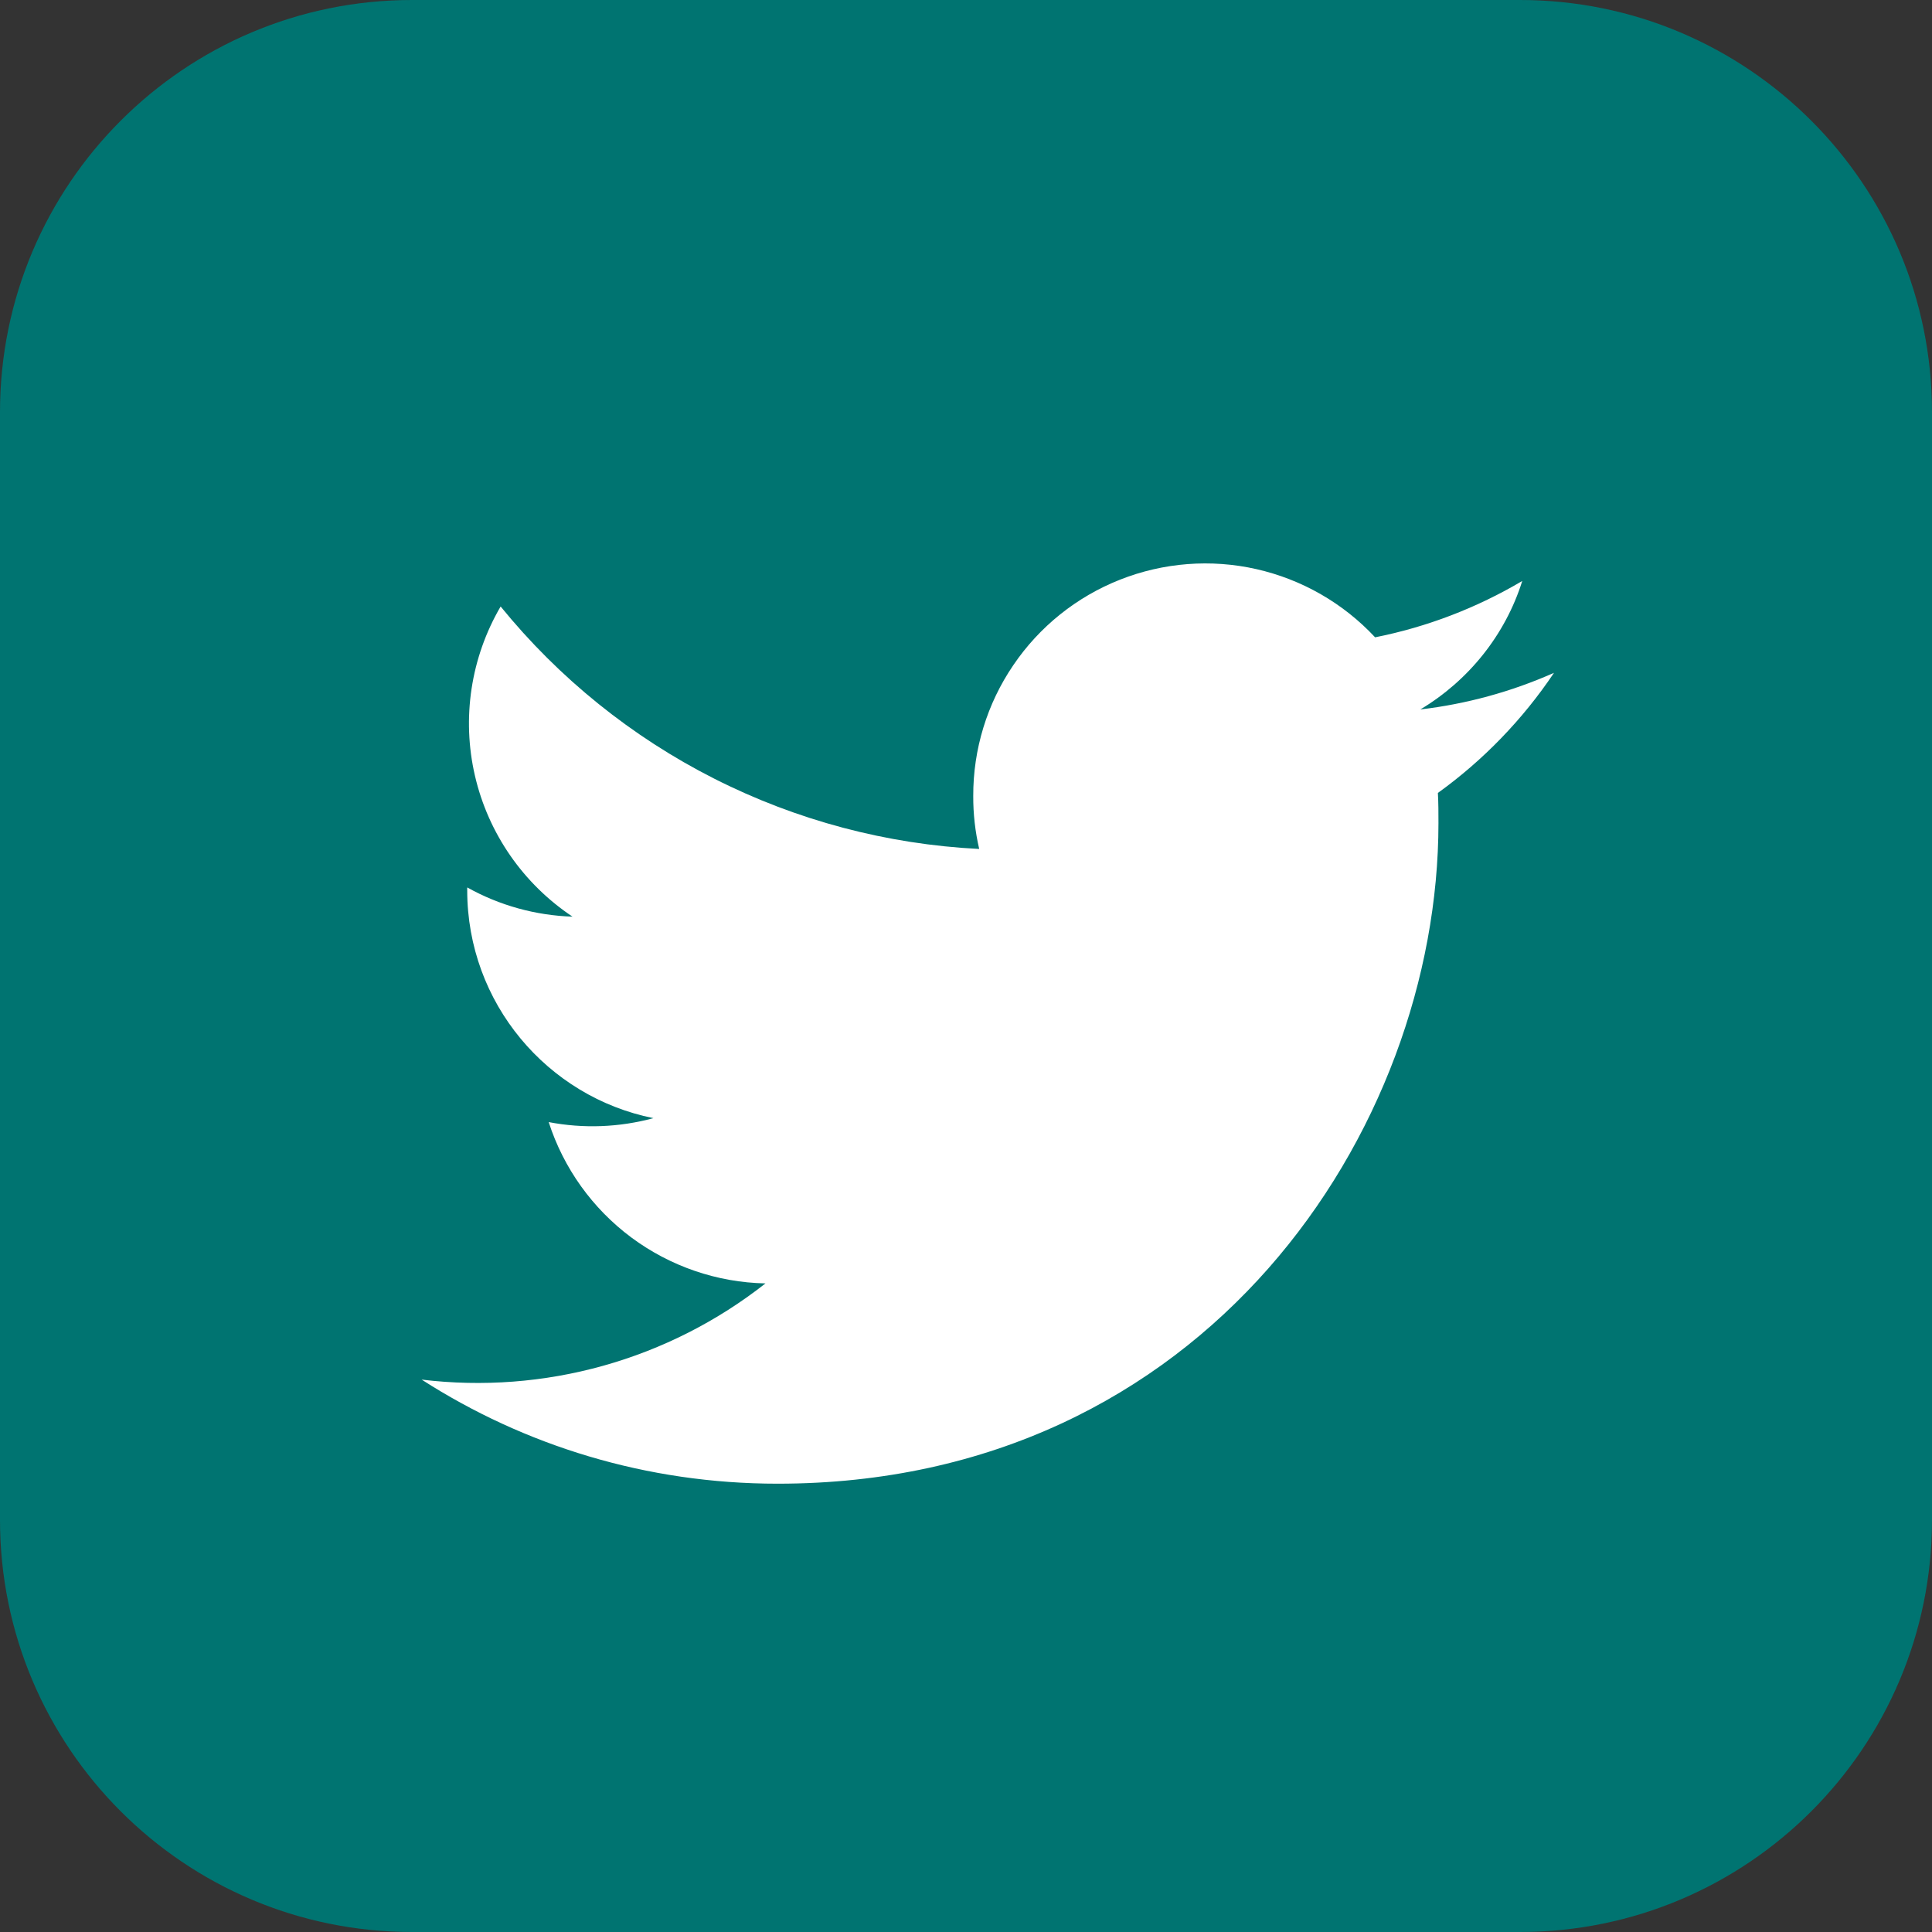<svg width="24" height="24" viewBox="0 0 24 24" fill="none" xmlns="http://www.w3.org/2000/svg">
<rect x="0" y="0" width="24" height="24" fill="#333333" stroke="none"/>
<g clip-path="url(#clip0_12_401)">
<path d="M18.881 0H5.119C2.292 0 0 2.292 0 5.119V18.881C0 21.708 2.292 24 5.119 24H18.881C21.708 24 24 21.708 24 18.881V5.119C24 2.292 21.708 0 18.881 0Z" fill="#007471"/>
<path fill-rule="evenodd" clip-rule="evenodd" d="M19.3 8.36C18.774 8.593 18.215 8.746 17.644 8.813C18.242 8.455 18.699 7.889 18.91 7.217C18.344 7.552 17.726 7.789 17.082 7.917C16.687 7.493 16.173 7.198 15.608 7.07C15.043 6.942 14.452 6.988 13.913 7.201C13.374 7.414 12.912 7.784 12.587 8.264C12.261 8.743 12.088 9.31 12.09 9.889C12.089 10.11 12.114 10.331 12.164 10.546C11.017 10.489 9.895 10.191 8.871 9.672C7.847 9.153 6.943 8.424 6.219 7.534C5.848 8.169 5.734 8.921 5.9 9.637C6.066 10.354 6.5 10.979 7.112 11.387C6.653 11.372 6.205 11.248 5.804 11.024V11.06C5.804 12.459 6.799 13.626 8.117 13.89C7.693 14.005 7.248 14.022 6.816 13.939C7.001 14.512 7.359 15.012 7.842 15.372C8.325 15.731 8.908 15.931 9.509 15.943C8.911 16.413 8.226 16.761 7.493 16.966C6.76 17.171 5.994 17.229 5.238 17.138C6.514 17.957 8.029 18.431 9.66 18.431C14.969 18.431 17.869 14.037 17.869 10.223C17.869 10.1 17.869 9.977 17.862 9.85C18.424 9.446 18.917 8.936 19.303 8.36H19.3Z" fill="white"/>
</g>
<defs>
<clipPath id="clip0_12_401">
<rect width="24" height="24" fill="white"/>
</clipPath>
</defs>
</svg>
